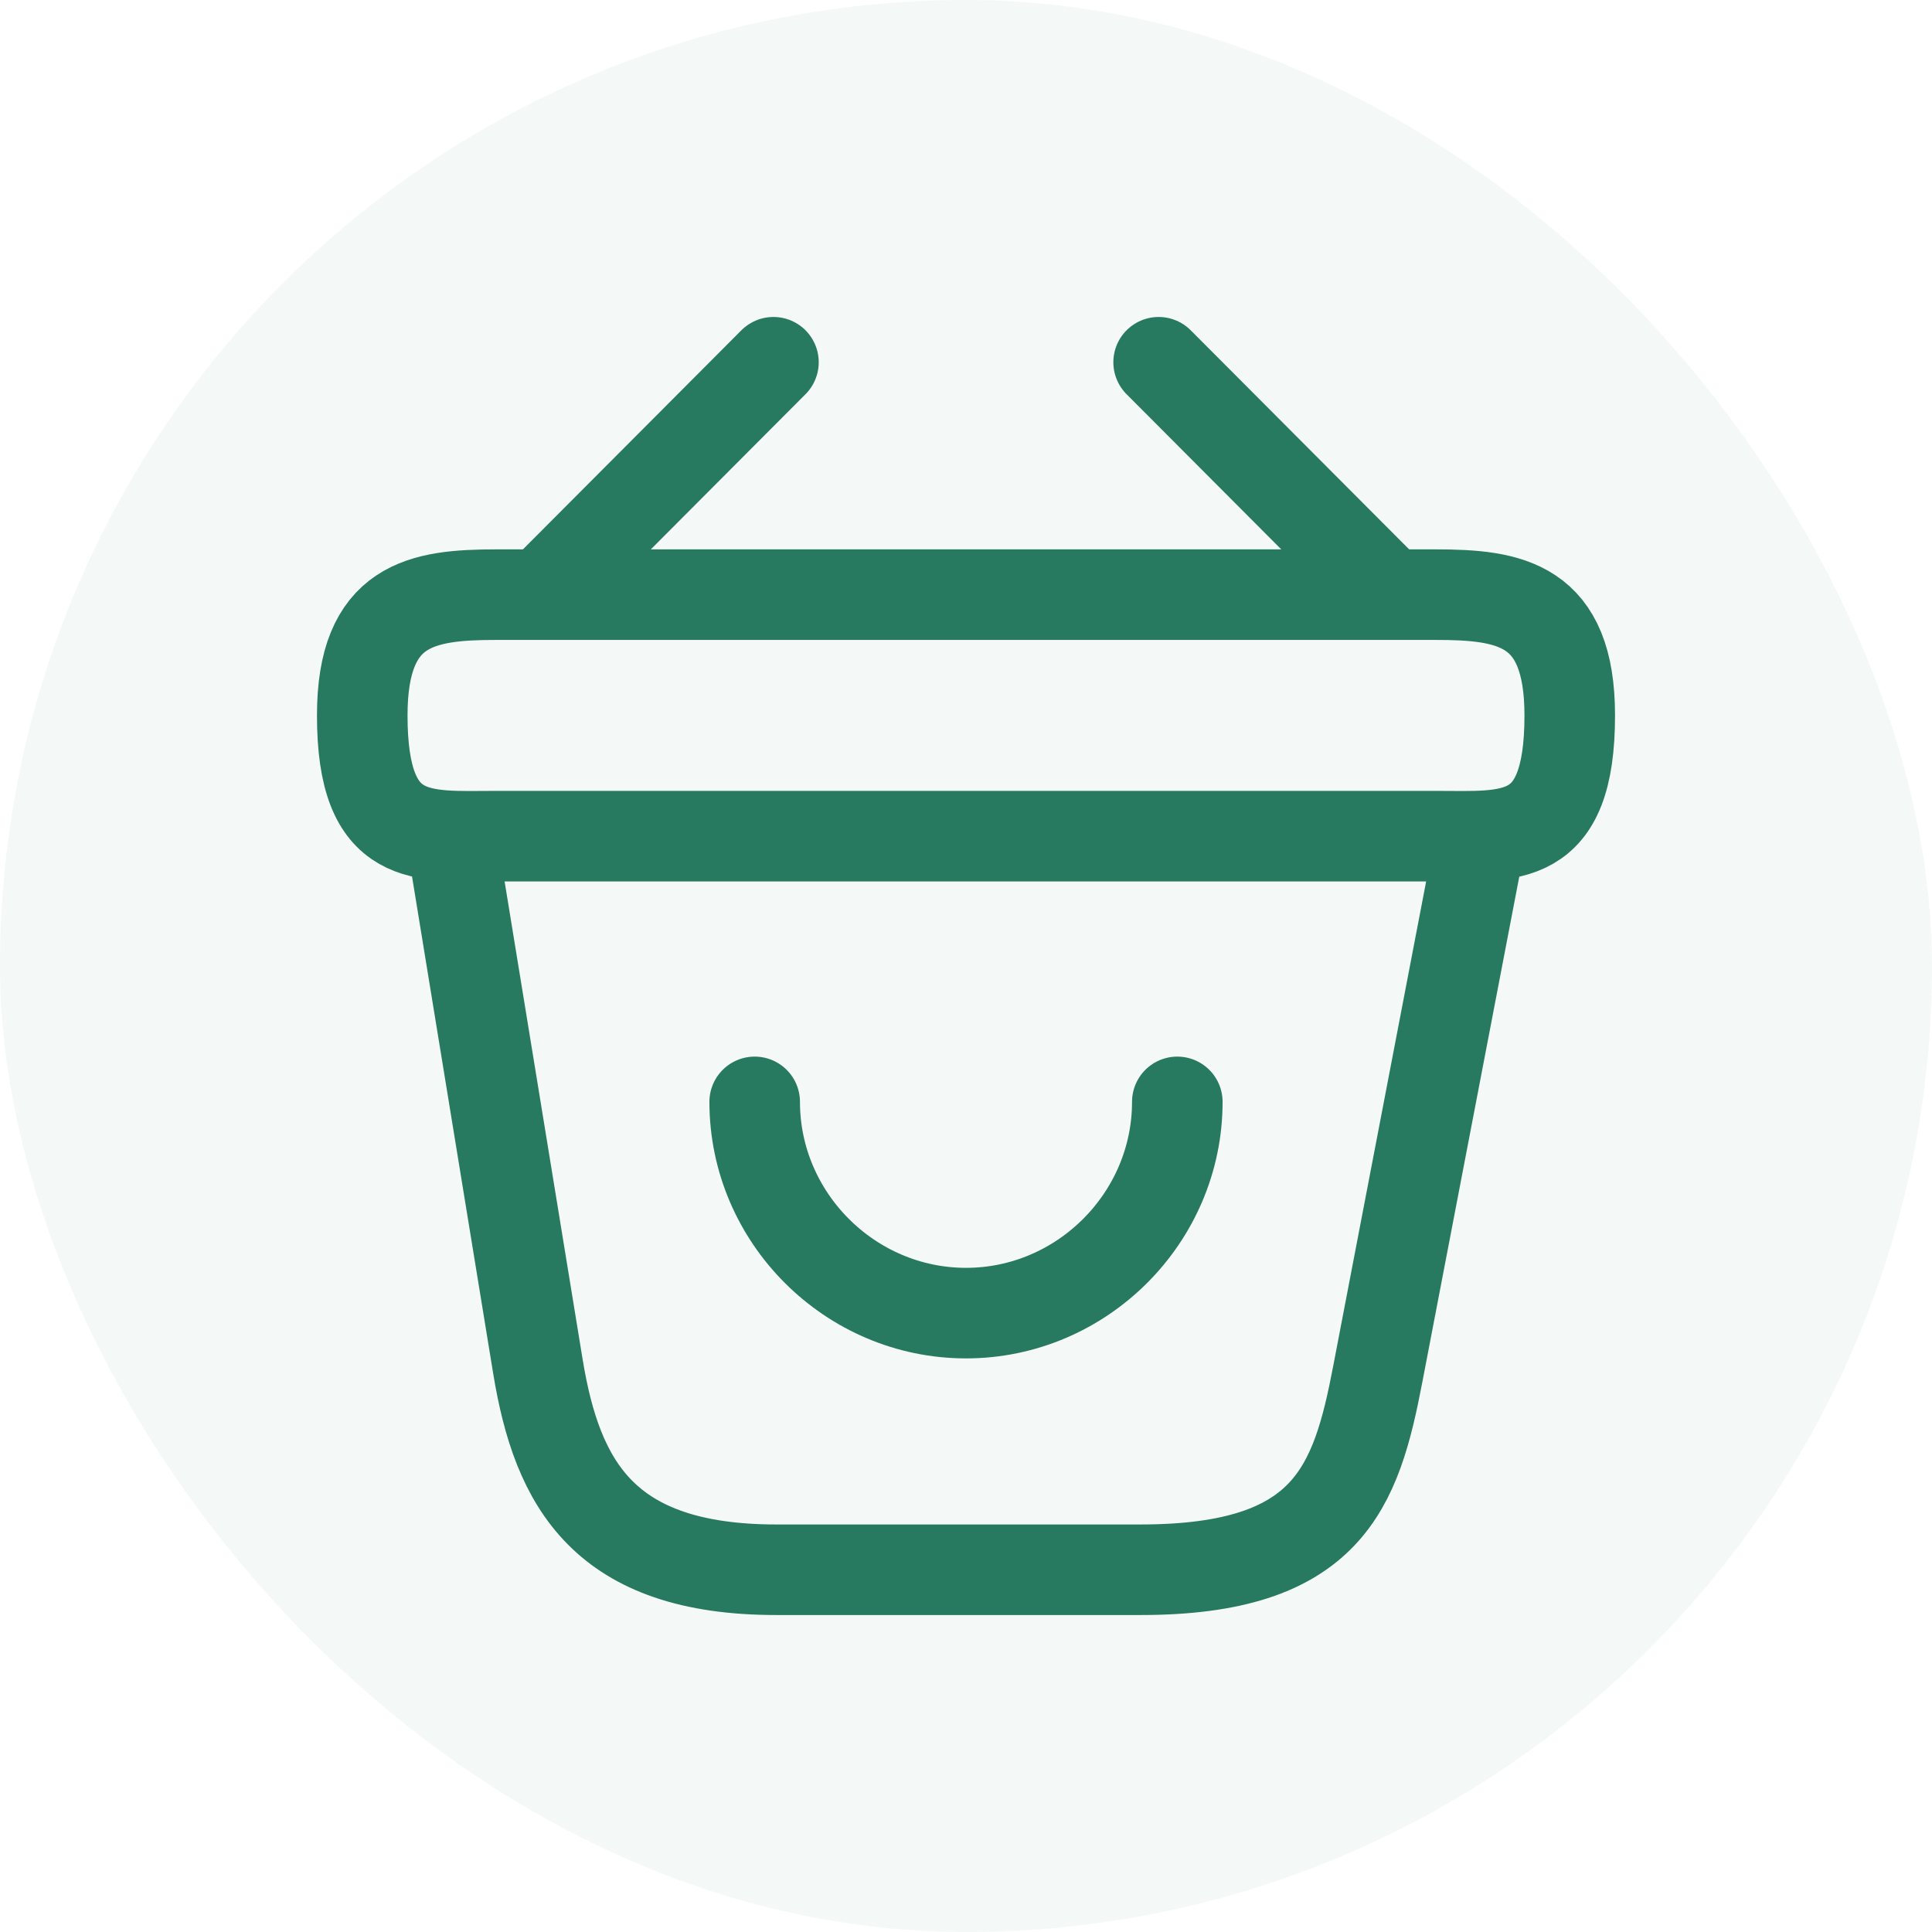 <svg width="24" height="24" viewBox="0 0 24 24" fill="none" xmlns="http://www.w3.org/2000/svg">
<rect width="24" height="24" rx="12" fill="#277A5F" fill-opacity="0.05"/>
<path d="M9.375 13.688C9.375 15.127 10.56 16.312 12 16.312C13.44 16.312 14.625 15.127 14.625 13.688" stroke="#277A5F" stroke-width="1.125" stroke-miterlimit="10" stroke-linecap="round" stroke-linejoin="round"/>
<path d="M9.608 4.5L6.893 7.223" stroke="#277A5F" stroke-width="1.125" stroke-miterlimit="10" stroke-linecap="round" stroke-linejoin="round"/>
<path d="M14.393 4.5L17.108 7.223" stroke="#277A5F" stroke-width="1.125" stroke-miterlimit="10" stroke-linecap="round" stroke-linejoin="round"/>
<path d="M4.5 8.887C4.5 7.499 5.242 7.387 6.165 7.387H17.835C18.758 7.387 19.5 7.499 19.5 8.887C19.5 10.499 18.758 10.387 17.835 10.387H6.165C5.242 10.387 4.5 10.499 4.5 8.887Z" stroke="#277A5F" stroke-width="1.125"/>
<path d="M5.625 10.5L6.683 16.98C6.923 18.435 7.5 19.5 9.645 19.5H14.168C16.5 19.5 16.845 18.48 17.115 17.07L18.375 10.5" stroke="#277A5F" stroke-width="1.125" stroke-linecap="round"/>
</svg>
